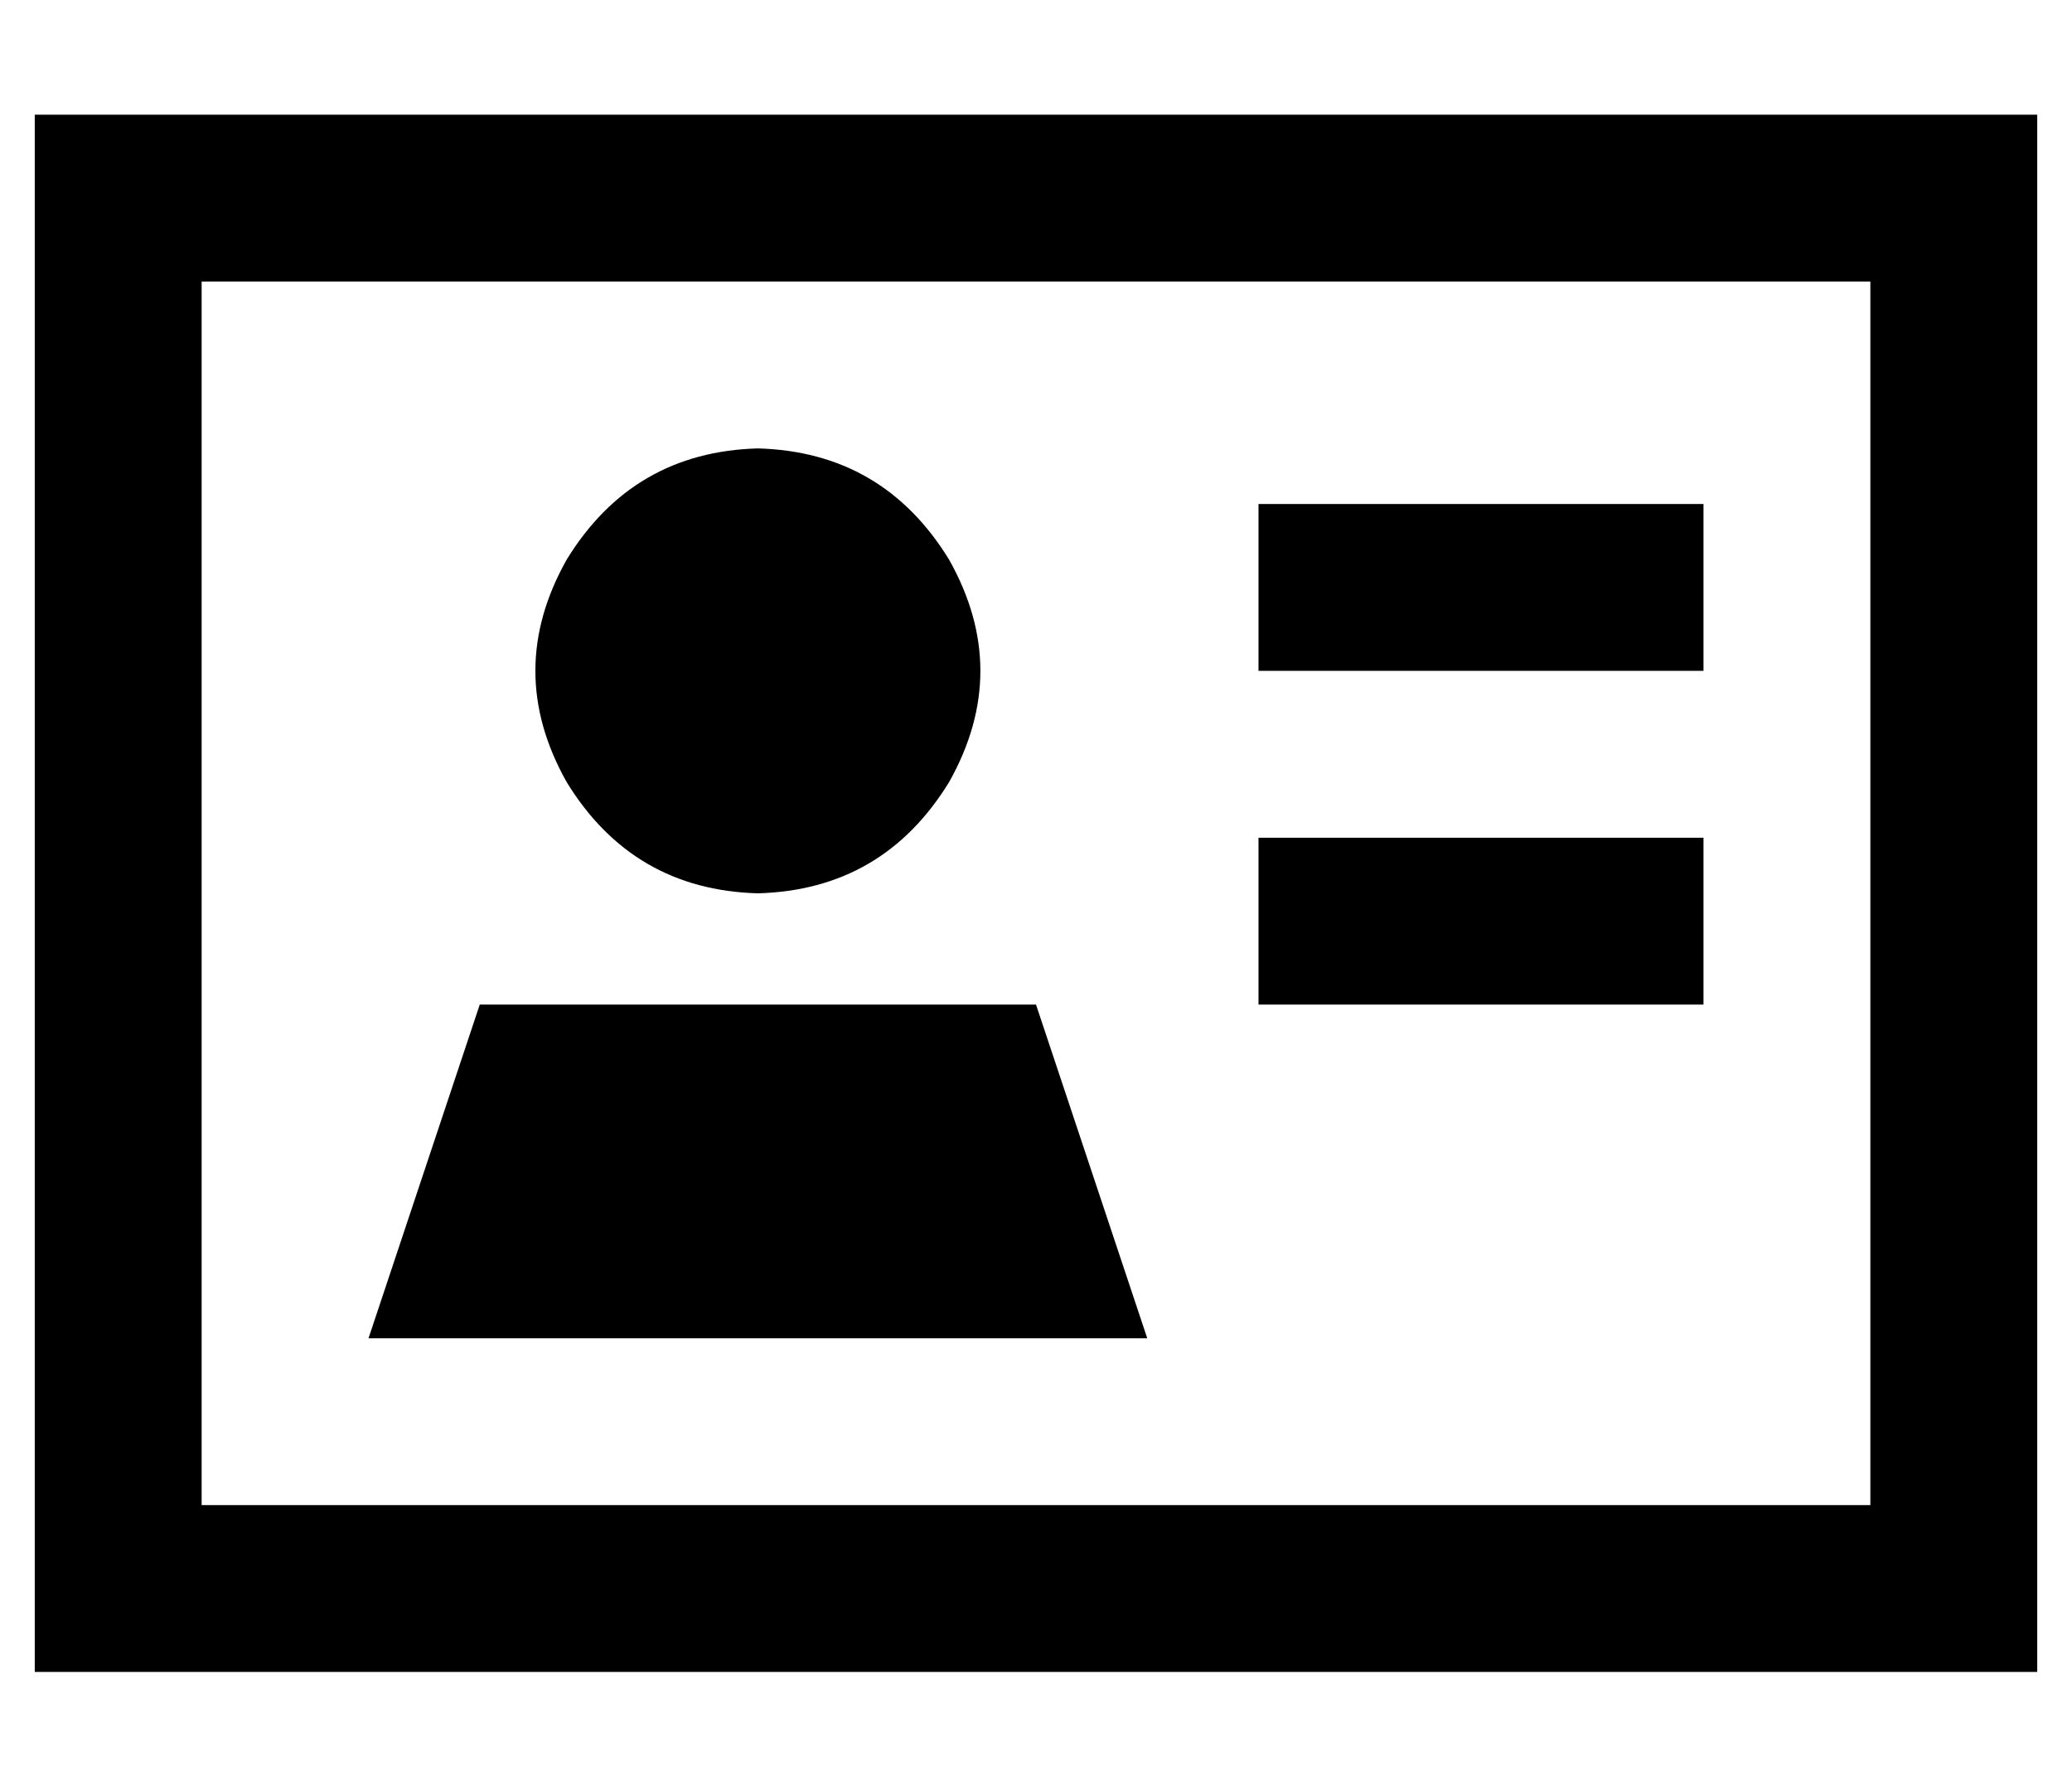 <?xml version="1.0" standalone="no"?>
<!DOCTYPE svg PUBLIC "-//W3C//DTD SVG 1.1//EN" "http://www.w3.org/Graphics/SVG/1.1/DTD/svg11.dtd" >
<svg xmlns="http://www.w3.org/2000/svg" xmlns:xlink="http://www.w3.org/1999/xlink" version="1.1" viewBox="-10 -40 596 512">
   <path fill="currentColor"
d="M528 41v352v-352v352h-480v0v-352v0h480v0zM48 -7h-48h48h-48v48v0v352v0v48v0h48h528v-48v0v-352v0v-48v0h-48h-480zM208 217q36 -1 55 -32q18 -32 0 -64q-19 -31 -55 -32q-36 1 -55 32q-18 32 0 64q19 31 55 32v0zM96 345h224h-224h224l-32 -96v0h-160v0l-32 96v0z
M376 105h-24h24h-24v48v0h24h104v-48v0h-24h-80zM376 201h-24h24h-24v48v0h24h104v-48v0h-24h-80z" />
</svg>
